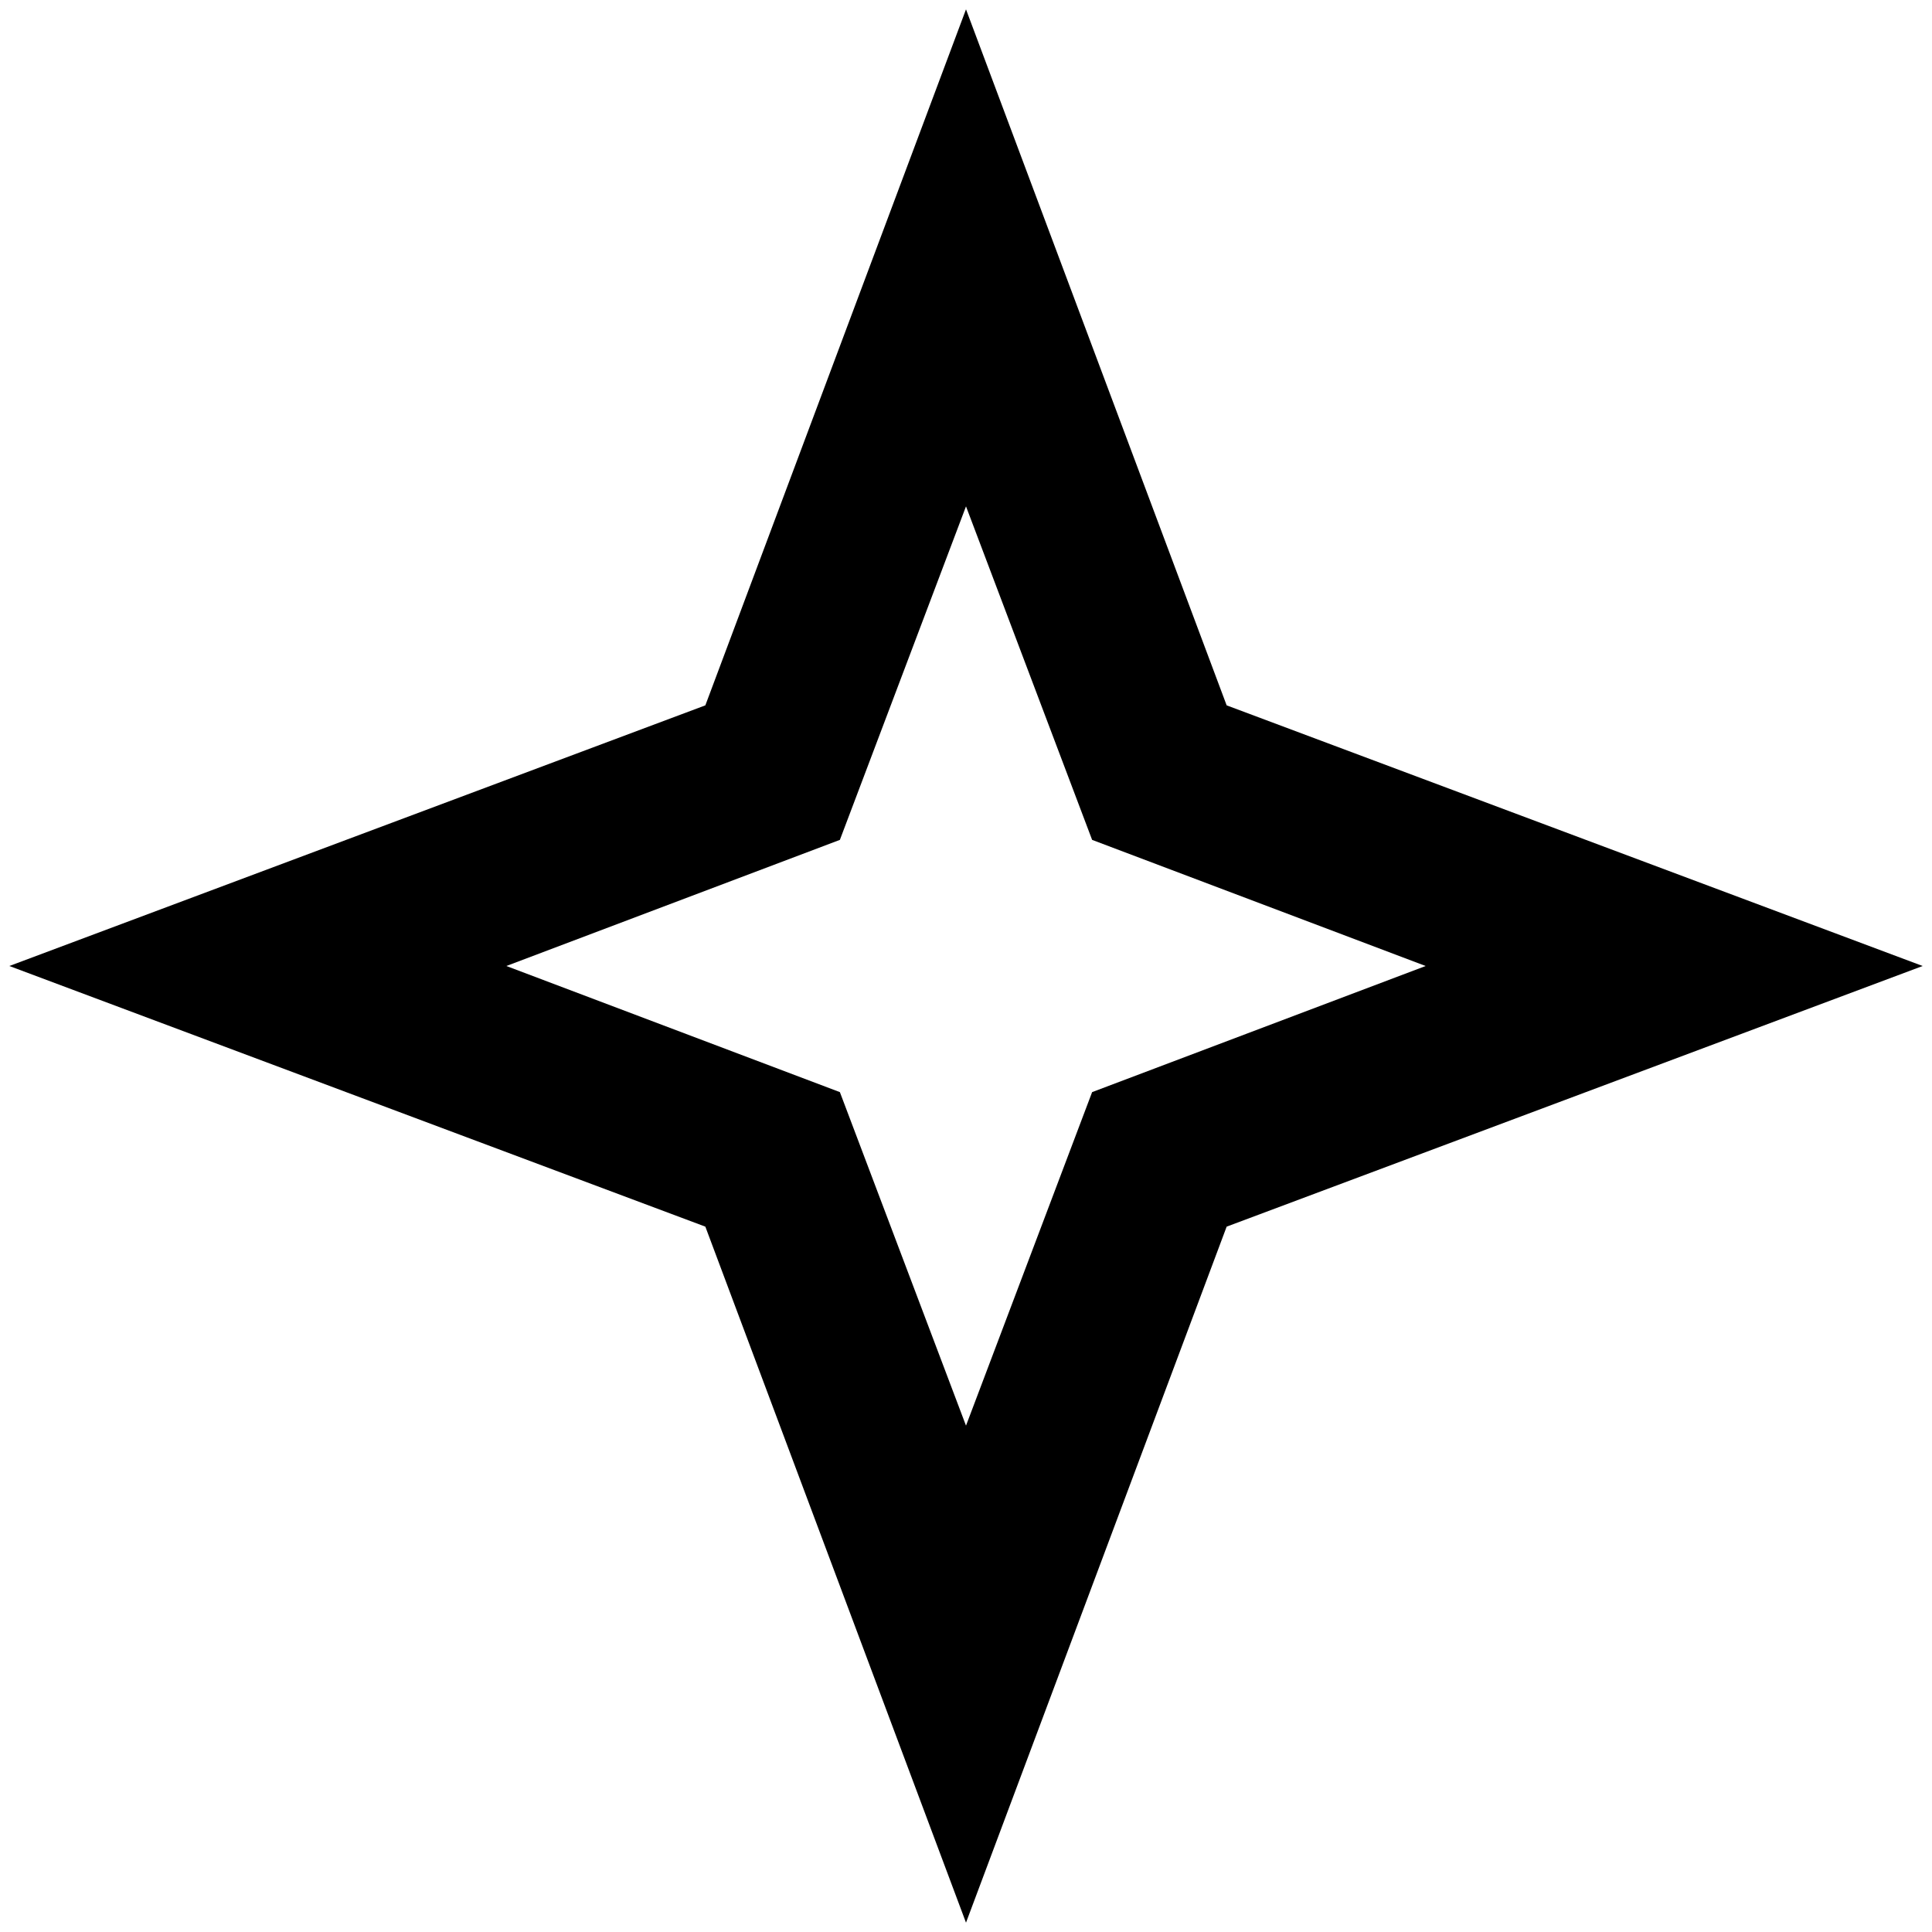 <?xml version="1.0" standalone="no"?>
<!DOCTYPE svg PUBLIC "-//W3C//DTD SVG 1.1//EN" "http://www.w3.org/Graphics/SVG/1.1/DTD/svg11.dtd" >
<svg xmlns="http://www.w3.org/2000/svg" xmlns:xlink="http://www.w3.org/1999/xlink" version="1.1" width="2048" height="2048" viewBox="-10 0 2068 2048">
   <path fill="currentColor"
d="M1024 532l135 357l357 135l-357 135l-135 357l-135 -357l-357 -135l357 -135zM1024 0l-279 745l-745 279l745 279l279 745l279 -745l745 -279l-745 -279z" />
</svg>
